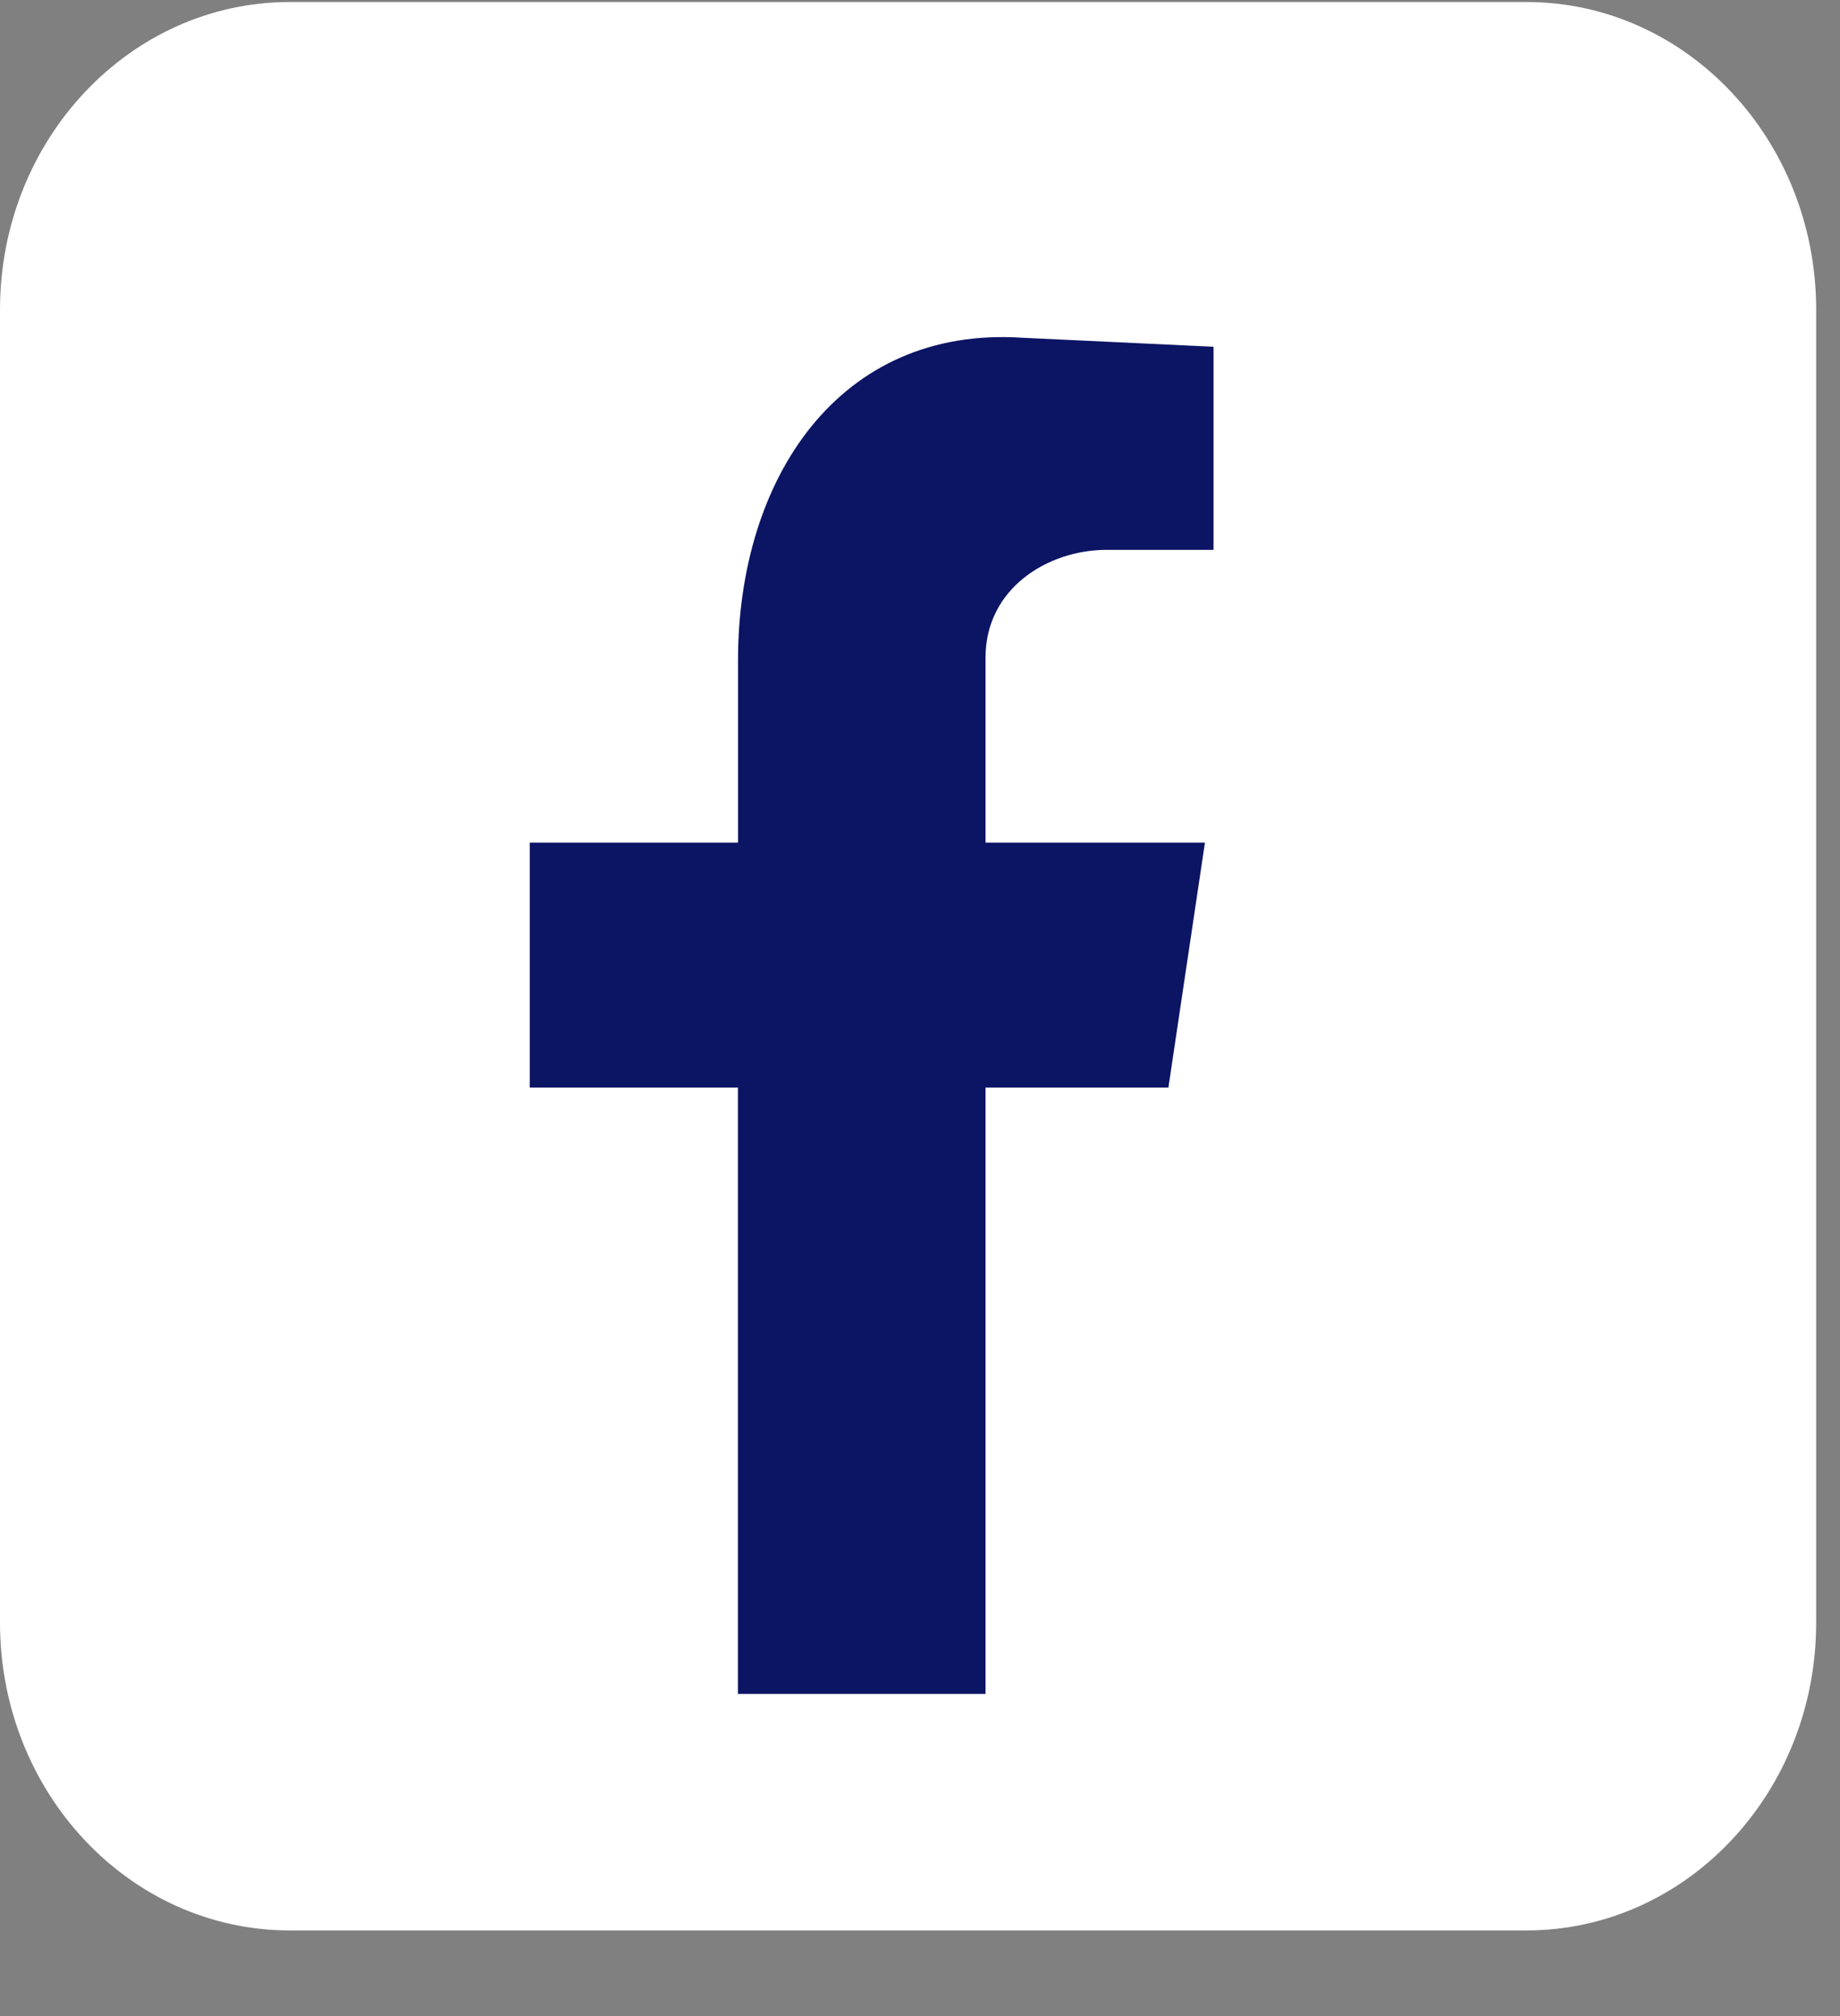 <svg viewBox="0 0 21 23" fill="none" xmlns="http://www.w3.org/2000/svg">
<rect x="0" y="0" width="21" height="23" fill="#808080" stroke="none"/>
<path d="M17.422 0.023H3.307C1.481 0.023 0 1.594 0 3.533V18.513C0 20.452 1.481 22.023 3.307 22.023H17.422C19.248 22.023 20.728 20.452 20.728 18.513V3.533C20.728 1.594 19.248 0.023 17.422 0.023Z" fill="white"/>
<path fill-rule="evenodd" clip-rule="evenodd" d="M8.422 19.325H11.248V12.407H13.335L13.752 9.613H11.248V7.5C11.248 6.717 11.954 6.273 12.63 6.273H13.85V3.956L11.666 3.853C9.579 3.717 8.423 5.455 8.423 7.534V9.613H6.046V12.407H8.422V19.325Z" fill="#0C1464"/>
</svg>
